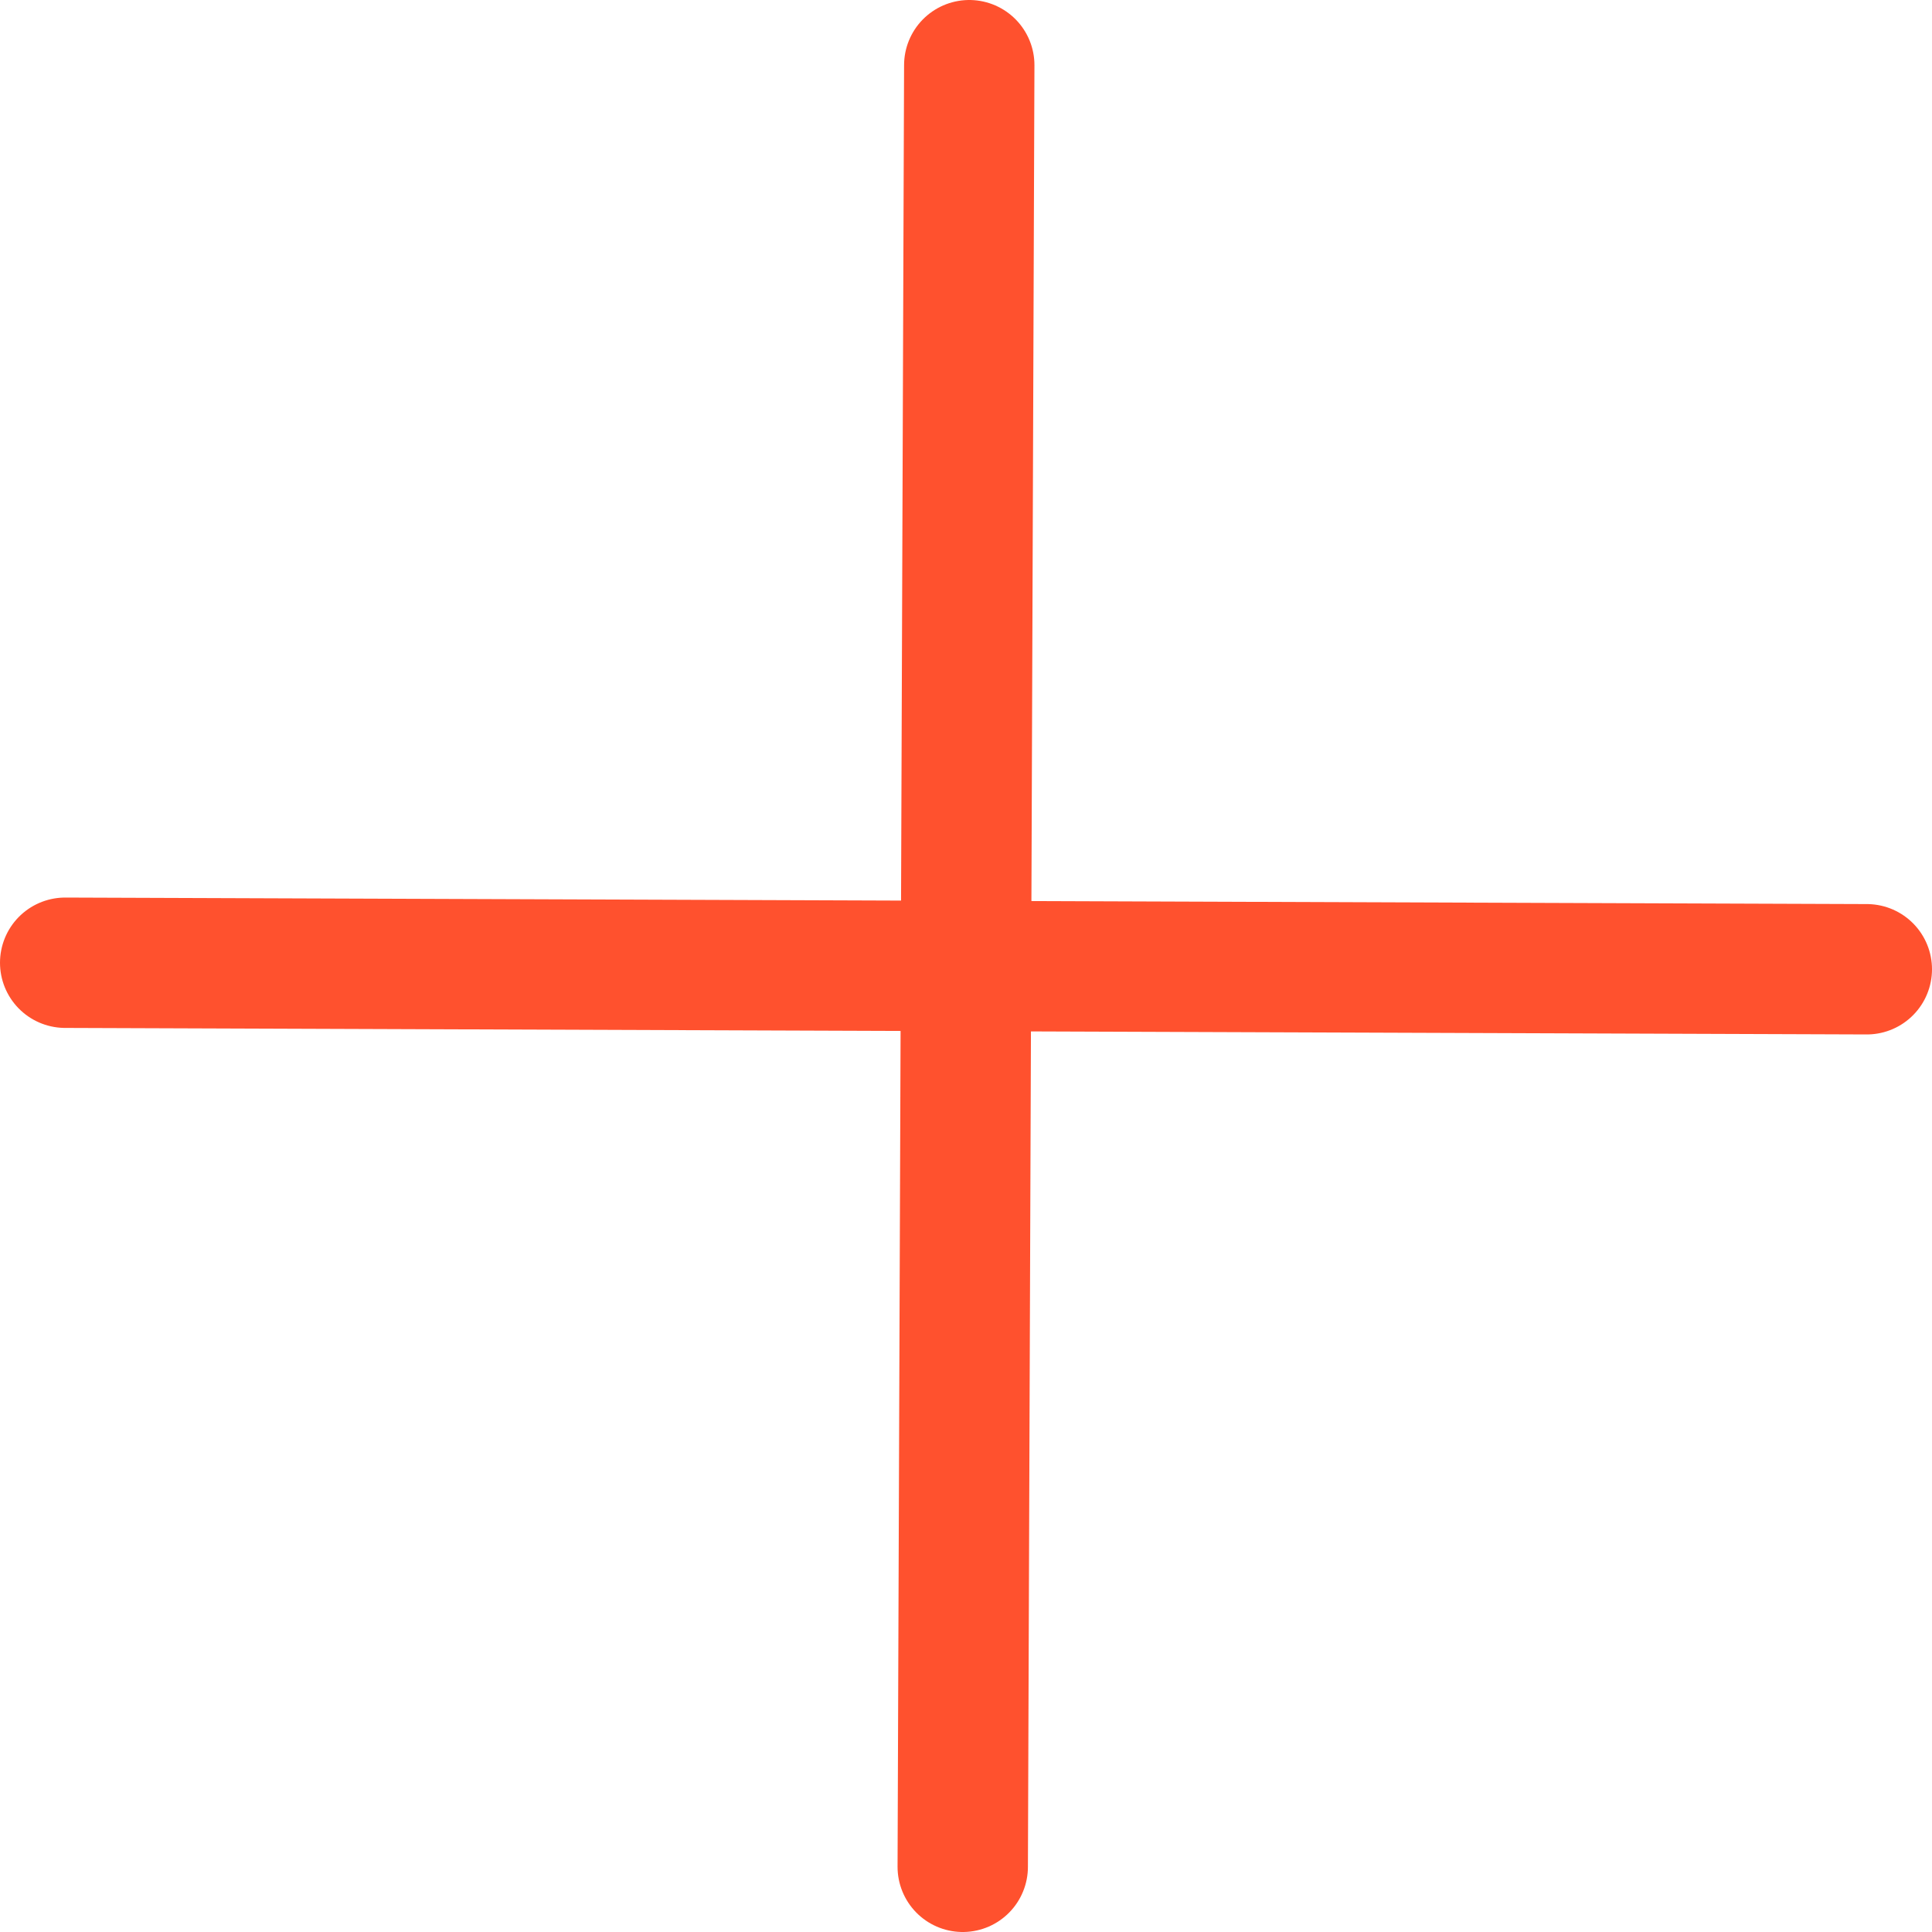 <svg xmlns="http://www.w3.org/2000/svg" viewBox="0 0 59.28 59.28"><defs><style>.a{fill:none;stroke:#ff512e;stroke-linecap:round;stroke-linejoin:round;stroke-width:4px;}</style></defs><line class="a" x1="2" y1="29.54" x2="57.28" y2="29.74"/><line class="a" x1="29.74" y1="2" x2="29.54" y2="57.28"/></svg>